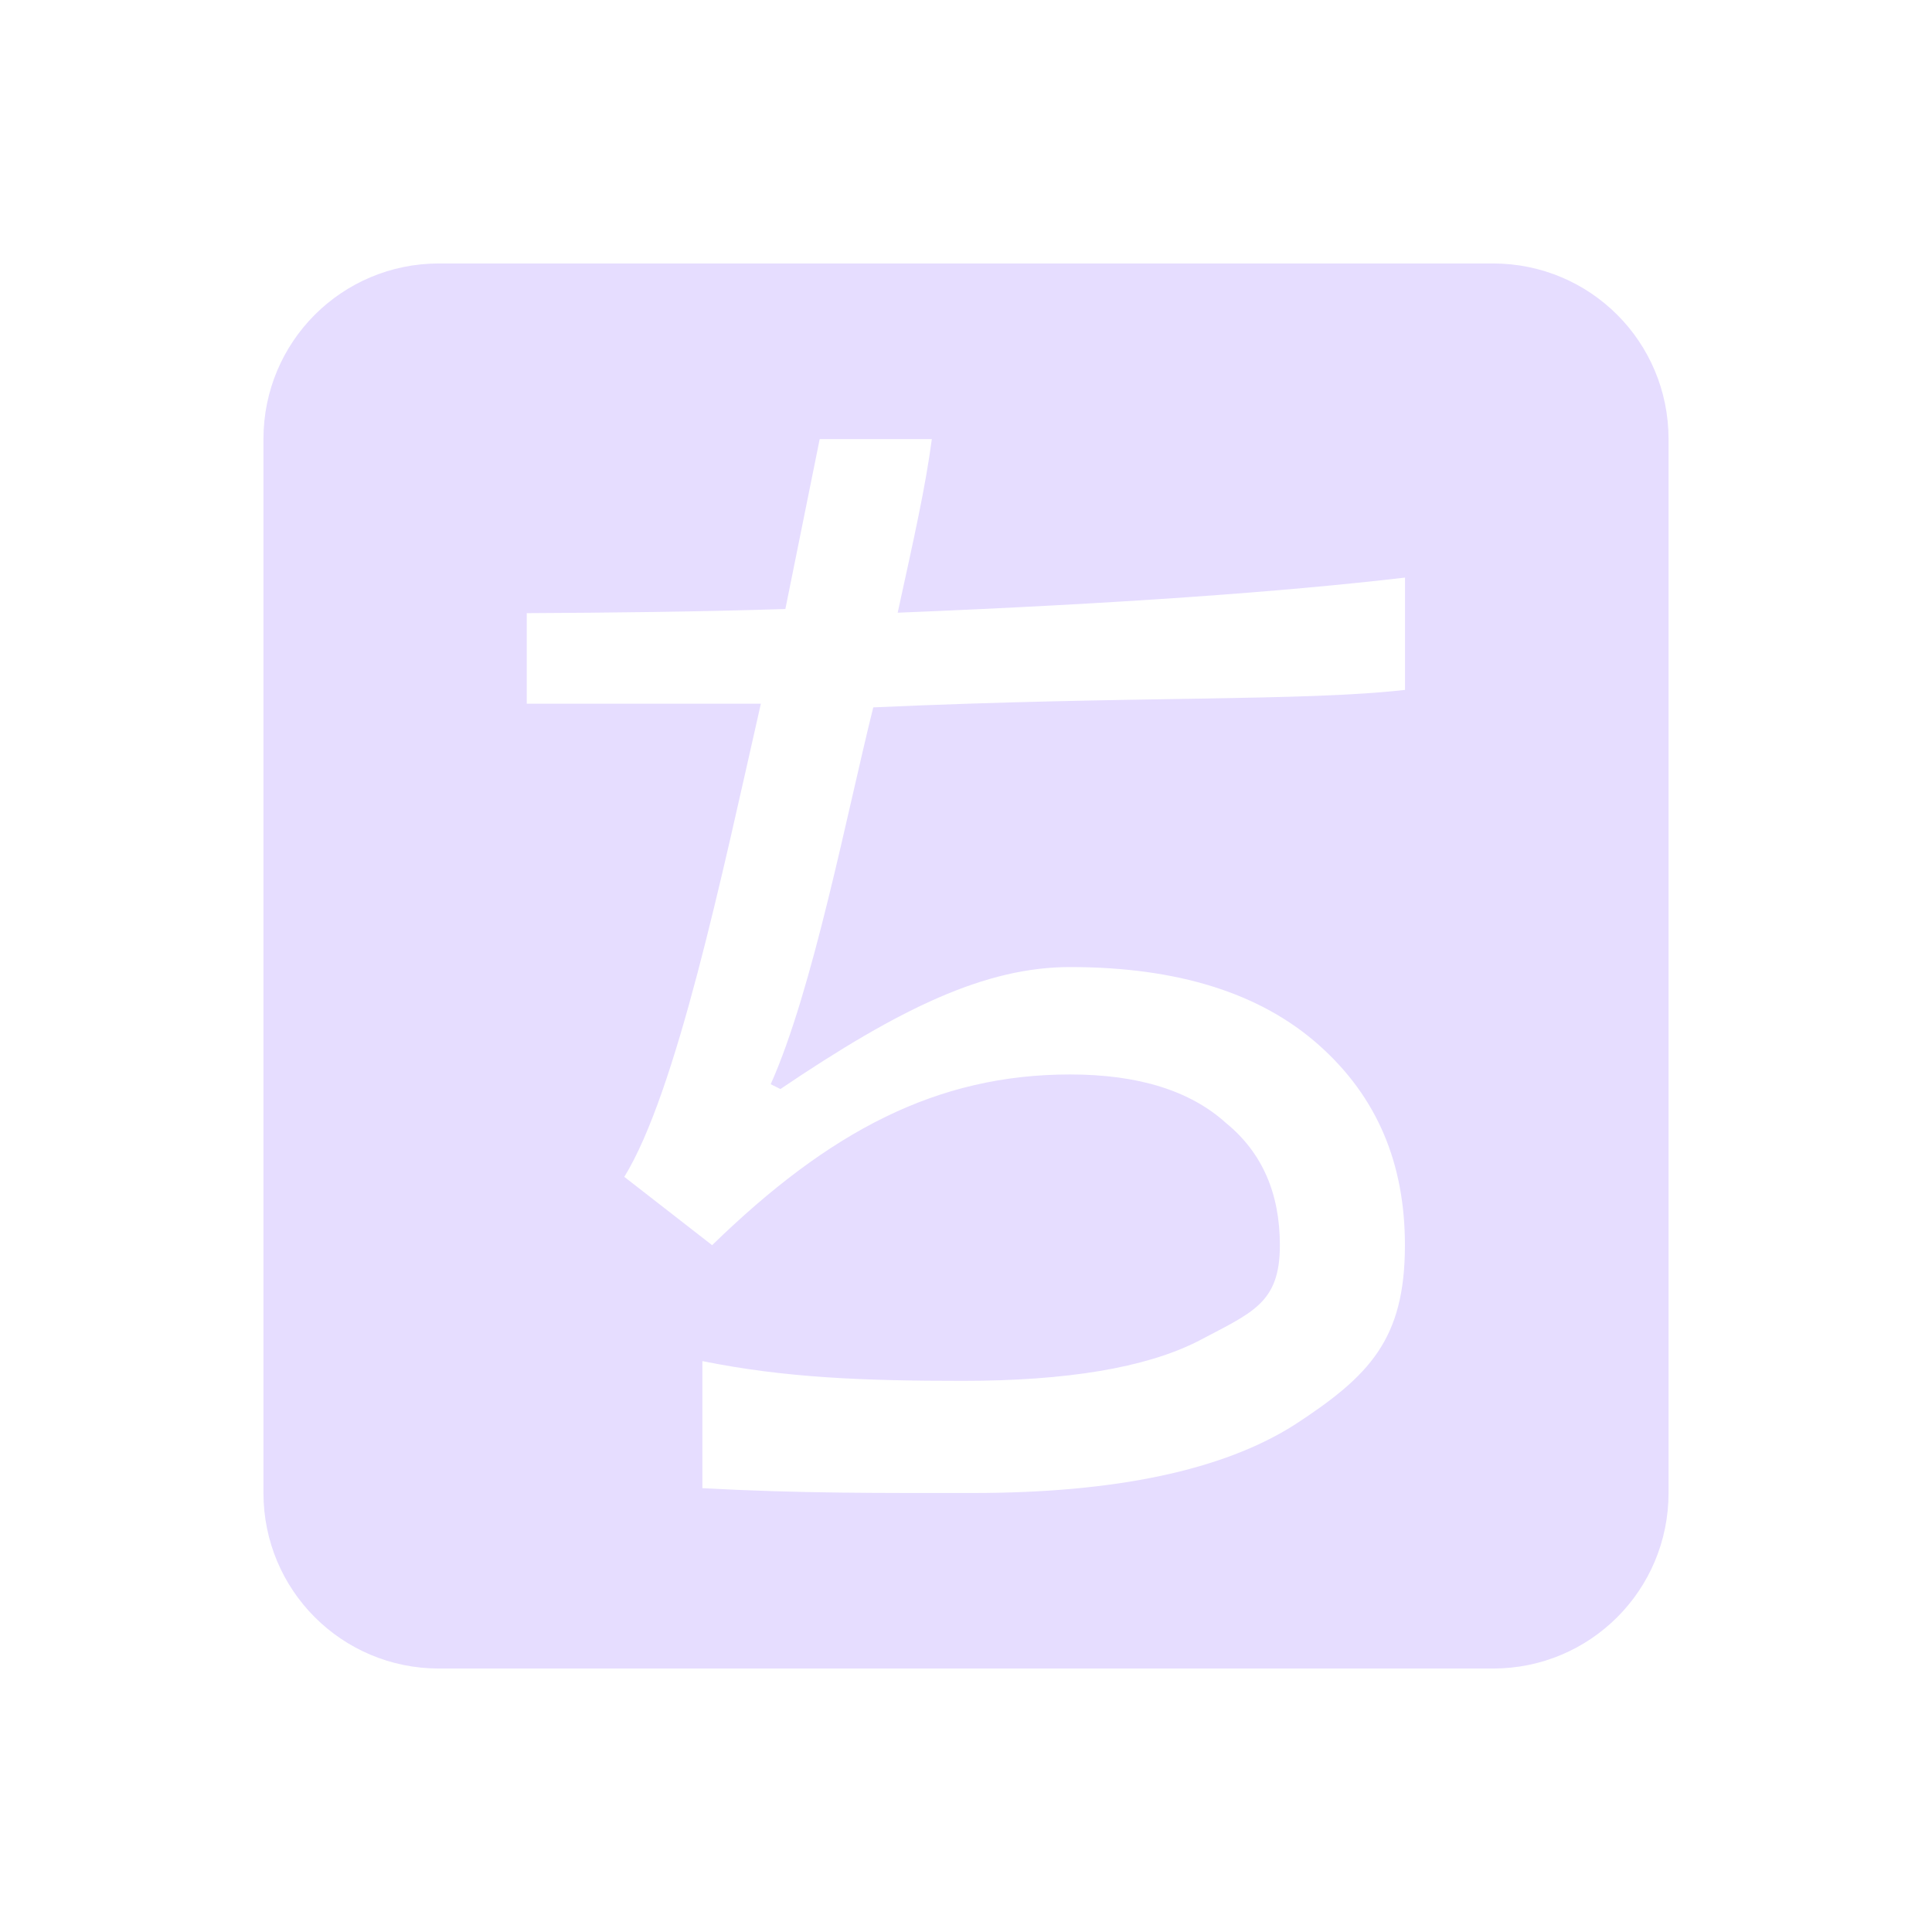 <svg height="22" width="22" xmlns="http://www.w3.org/2000/svg">
  <path d="m2 0c-1.108 0-2 .892-2 2v12c0 1.108.892 2 2 2h12c1.108 0 2-.892 2-2v-12c0-1.108-.892-2-2-2zm4.334 2h1.277c-.074.556-.203 1.125-.389 1.977 2.507-.102 4.386-.237 5.777-.4v1.279c-1.168.133-3.095.066-6.055.199-.296 1.185-.686 3.217-1.168 4.291l.111.055c1.37-.926 2.336-1.389 3.299-1.389 1.222 0 2.167.296 2.833.889.667.593.979 1.352.979 2.278 0 1.074-.404 1.489-1.256 2.045-.815.518-2.038.777-3.668.777-1.022 0-1.957.006-3.076-.055v-1.447c.944.191 1.839.225 2.965.225 1.185 0 2.075-.149 2.668-.446.629-.333.943-.433.943-1.099 0-.593-.204-1.056-.611-1.389-.408-.37-1-.555-1.778-.555-1.518 0-2.743.647-4.076 1.944l-1-.778c.593-.962 1.11-3.425 1.555-5.388h-2.666v-1.031c.959-.005 1.932-.015 2.945-.047z" fill="#e6ddff" transform="translate(3 3)"/>
</svg>
